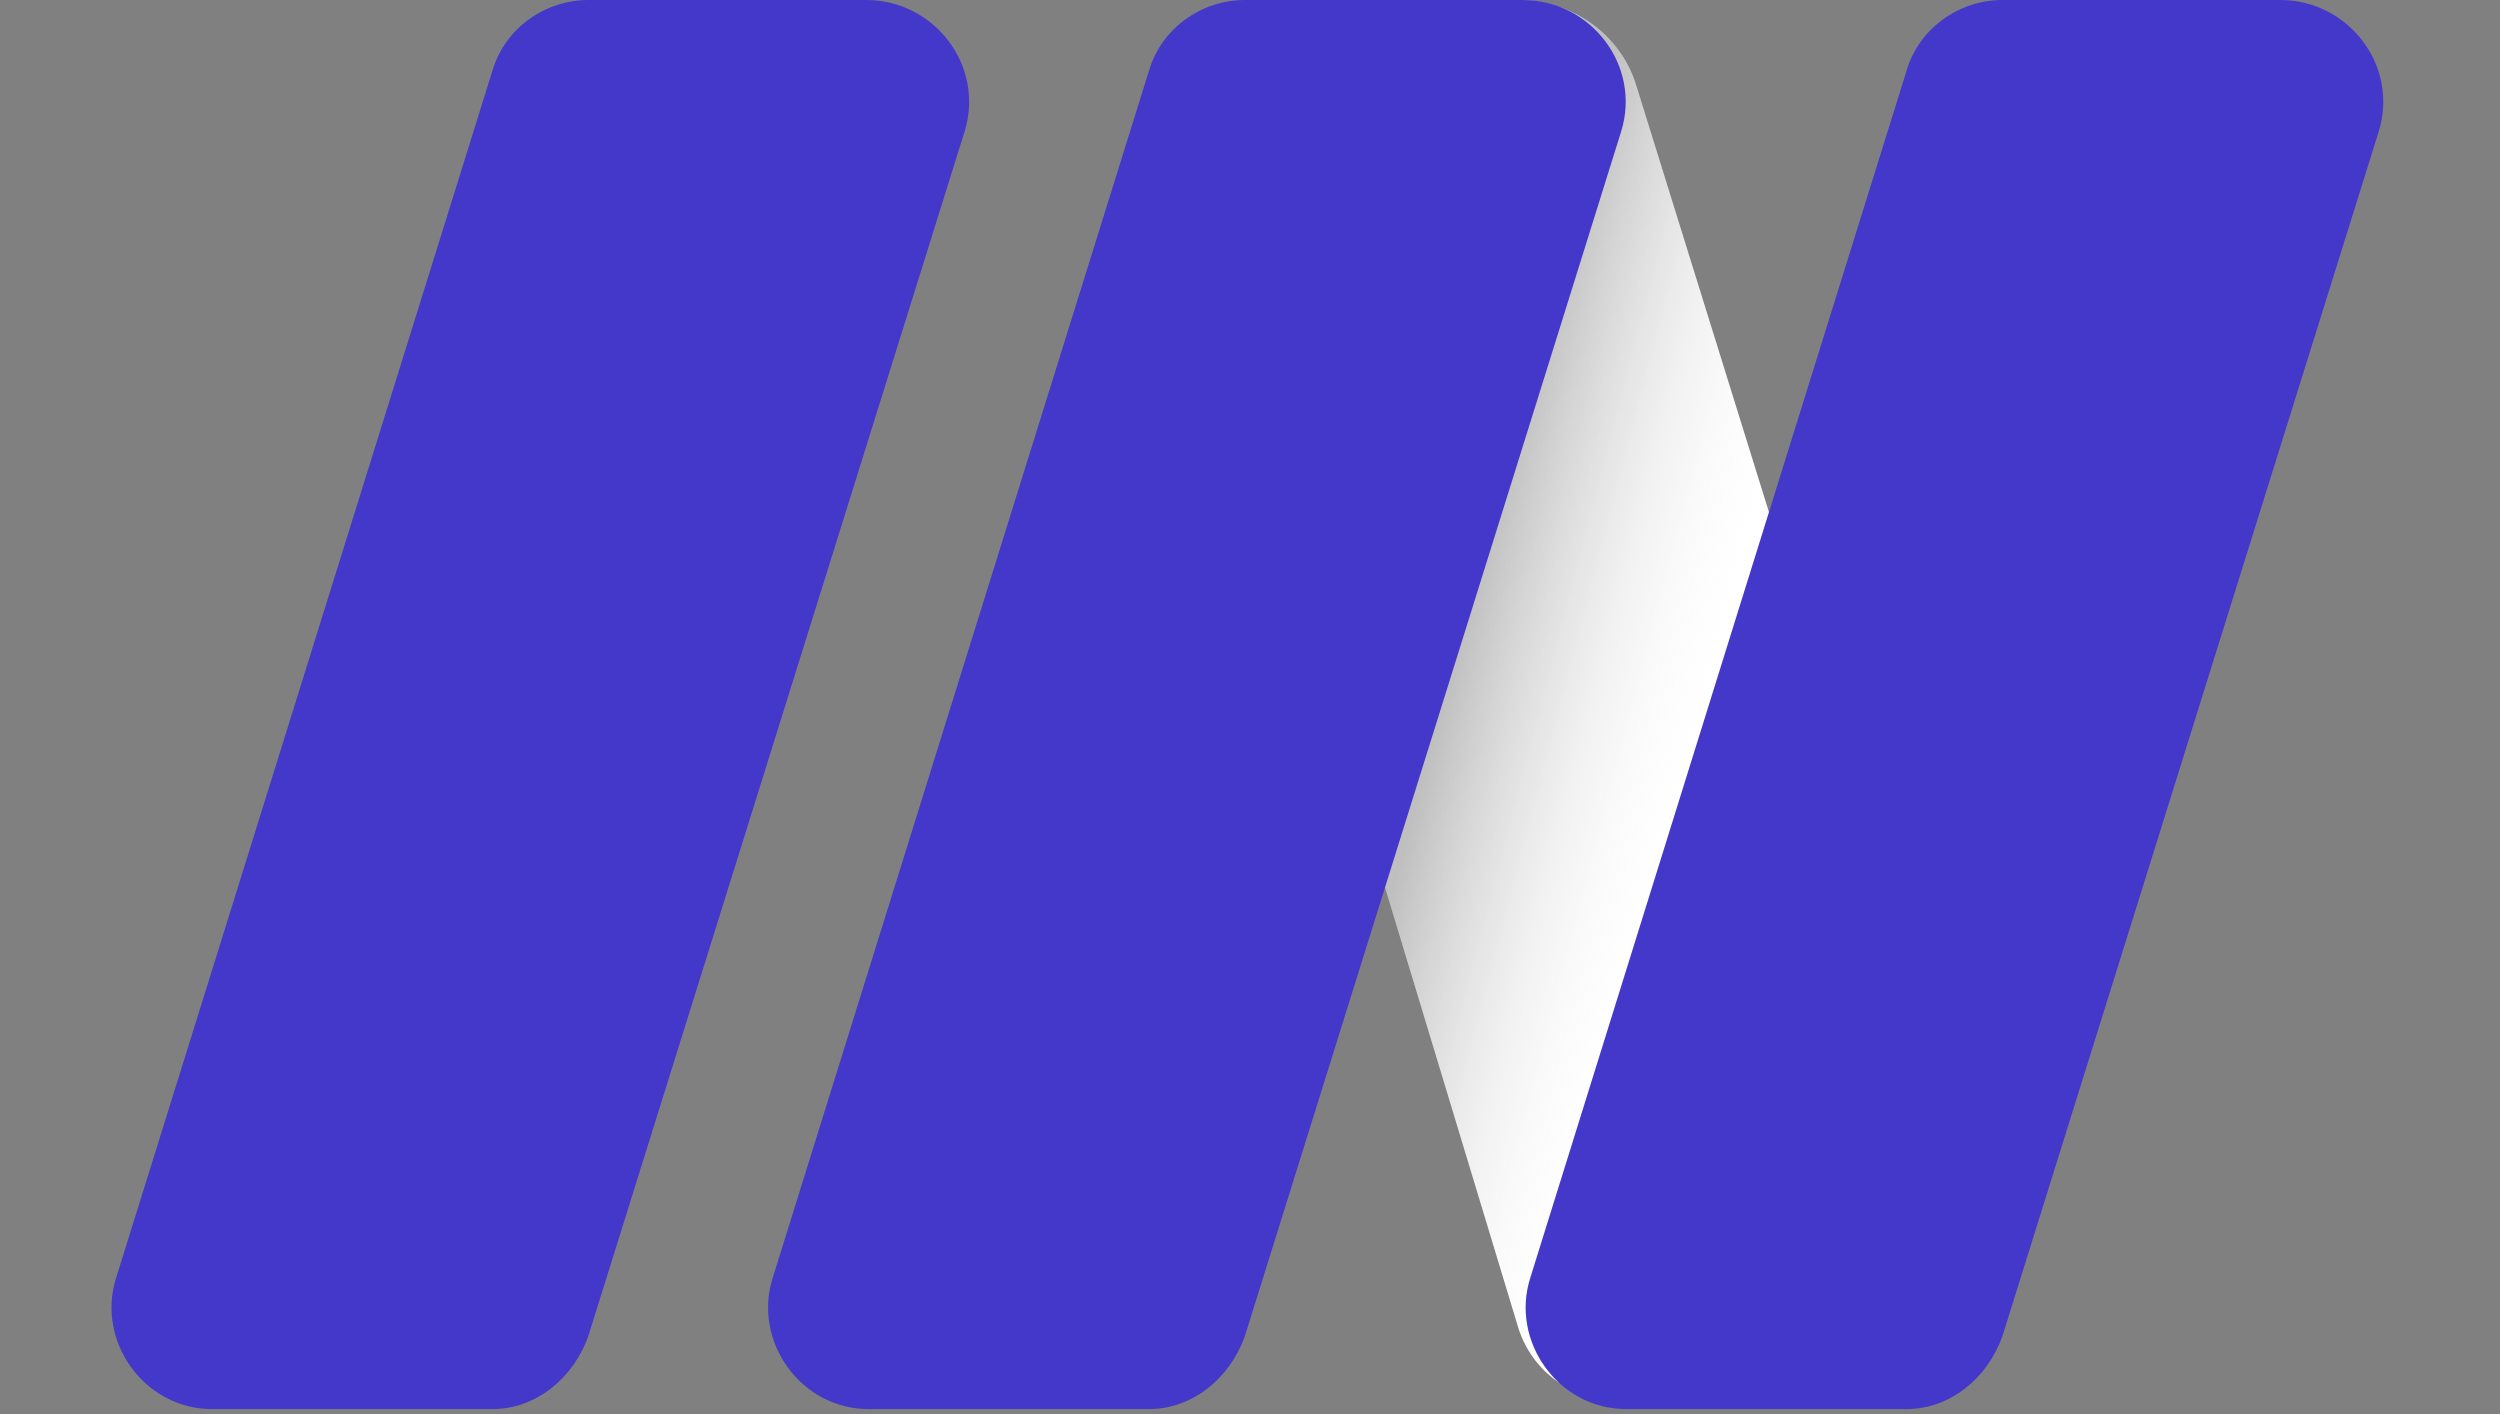 <svg version="1.2" xmlns="http://www.w3.org/2000/svg" viewBox="0 0 99 56" width="99" height="56"><rect x="0" y="0" width="99" height="56" fill="#808080" stroke="none"/><defs><linearGradient id="P" gradientUnits="userSpaceOnUse"/><linearGradient id="g1" x2="1" href="#P" gradientTransform="matrix(11.5,3,-5.299,20.313,58,24.5)"><stop stop-opacity=".25"/><stop offset=".91" stop-color="#fff" stop-opacity="0"/></linearGradient></defs><style>.a{fill:#fff}.b{fill:url(#g1)}.c{fill:#4338ca}</style><path class="a" d="m75.5 37.8l-10.7-34.4c-0.6-2-2.5-3.4-4.7-3.4-2.6 0-4.7 2.1-4.9 4.7l-1.3 25.6q0 1.4 0.3 2.7l5.9 19.5c0.5 1.7 2 2.9 3.8 2.9h5.4c1.8 0 3.3-1.2 3.8-2.8l2.4-7.6c0.8-2.3 0.8-4.8 0-7.2z"/><path class="b" d="m75.5 37.8l-10.7-34.4c-0.6-2-2.5-3.4-4.7-3.4-2.6 0-4.7 2.1-4.9 4.7l-1.3 25.6q0 1.4 0.3 2.7l5.9 19.5c0.5 1.7 2 2.9 3.8 2.9h5.4c1.8 0 3.3-1.2 3.8-2.8l2.4-7.6c0.8-2.3 0.8-4.8 0-7.2z"/><path class="c" d="m49.3 0h11c2.7 0 4.7 2.6 3.9 5.2l-14.9 47.7c-0.6 1.7-2.1 2.9-3.8 2.9h-11.1c-2.7 0-4.6-2.7-3.8-5.2l14.9-47.8c0.5-1.7 2.1-2.8 3.8-2.8z"/><path class="c" d="m23.3 0h11c2.7 0 4.7 2.6 3.9 5.2l-14.9 47.7c-0.6 1.7-2.1 2.9-3.8 2.9h-11.1c-2.7 0-4.6-2.7-3.8-5.2l14.9-47.8c0.5-1.7 2.1-2.8 3.8-2.8z"/><path class="c" d="m79.3 0h11c2.7 0 4.7 2.6 3.9 5.2l-14.9 47.7c-0.6 1.7-2.1 2.9-3.8 2.9h-11.1c-2.7 0-4.6-2.7-3.8-5.2l14.9-47.8c0.5-1.7 2.1-2.8 3.8-2.8z"/></svg>